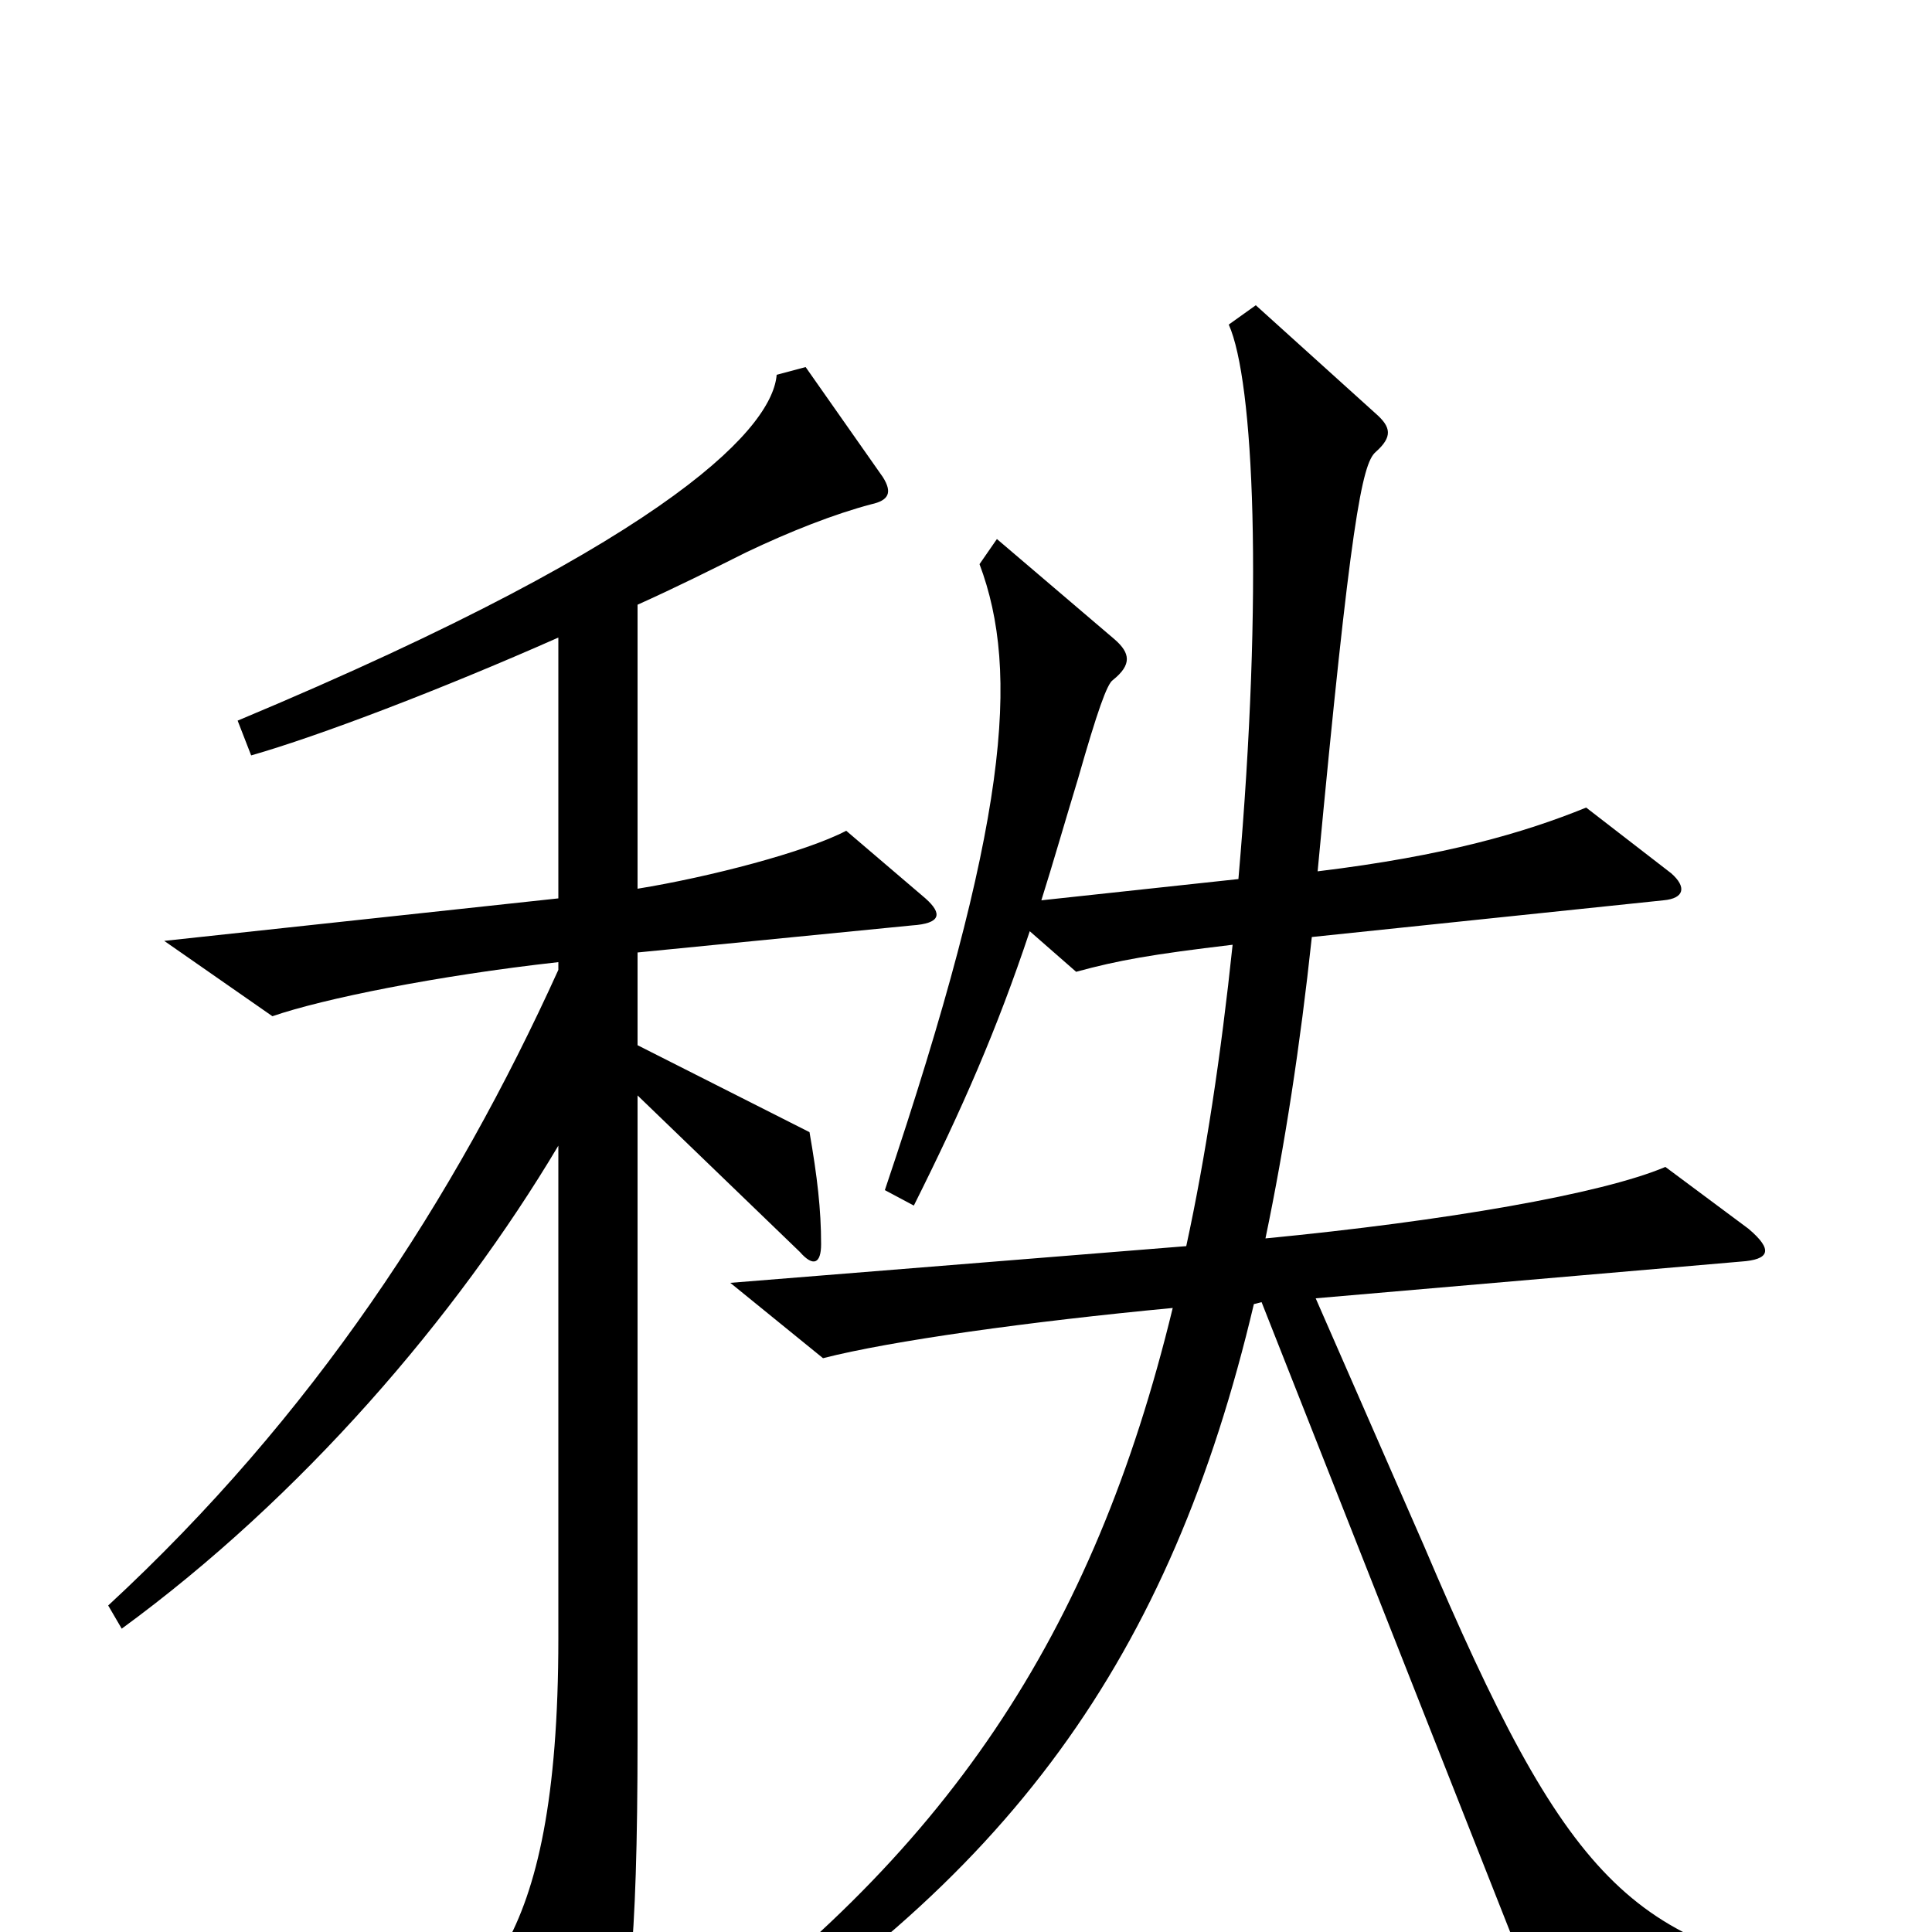 <svg xmlns="http://www.w3.org/2000/svg" viewBox="0 -1000 1000 1000">
	<path fill="#000000" d="M958 40V24C844 8 811 -26 737 -200L681 -328L901 -347C916 -348 918 -353 905 -364L862 -396C829 -382 748 -368 655 -359C665 -407 673 -459 679 -515L861 -534C872 -535 873 -541 865 -548L821 -582C789 -569 748 -557 682 -549C699 -730 705 -760 712 -766C721 -774 720 -779 712 -786L650 -842L636 -832C649 -803 654 -694 641 -545L539 -534C545 -553 551 -574 558 -597C568 -632 573 -646 576 -648C586 -656 585 -662 577 -669L516 -721L507 -708C528 -652 522 -574 458 -384L473 -376C498 -426 516 -467 533 -518L557 -497C579 -503 596 -506 638 -511C632 -454 624 -401 614 -355L378 -336L426 -297C461 -306 533 -316 607 -323C566 -154 490 -39 344 65L351 79C523 -25 606 -143 649 -325L653 -326L801 49ZM479 -535L438 -570C417 -559 367 -546 330 -540V-687C350 -696 368 -705 386 -714C409 -725 432 -734 451 -739C460 -741 462 -745 457 -753L417 -810L402 -806C400 -781 355 -724 123 -627L130 -609C165 -619 228 -643 289 -670V-535L85 -513L141 -474C167 -483 226 -495 289 -502V-498C235 -379 162 -267 56 -169L63 -157C156 -225 236 -318 289 -407V-152C289 -69 278 -22 261 8L303 78C308 85 312 84 315 76C325 45 330 12 330 -101V-433L414 -352C421 -344 425 -346 425 -356C425 -374 423 -391 419 -414L330 -459V-507L472 -521C487 -522 488 -527 479 -535Z"/>
</svg>